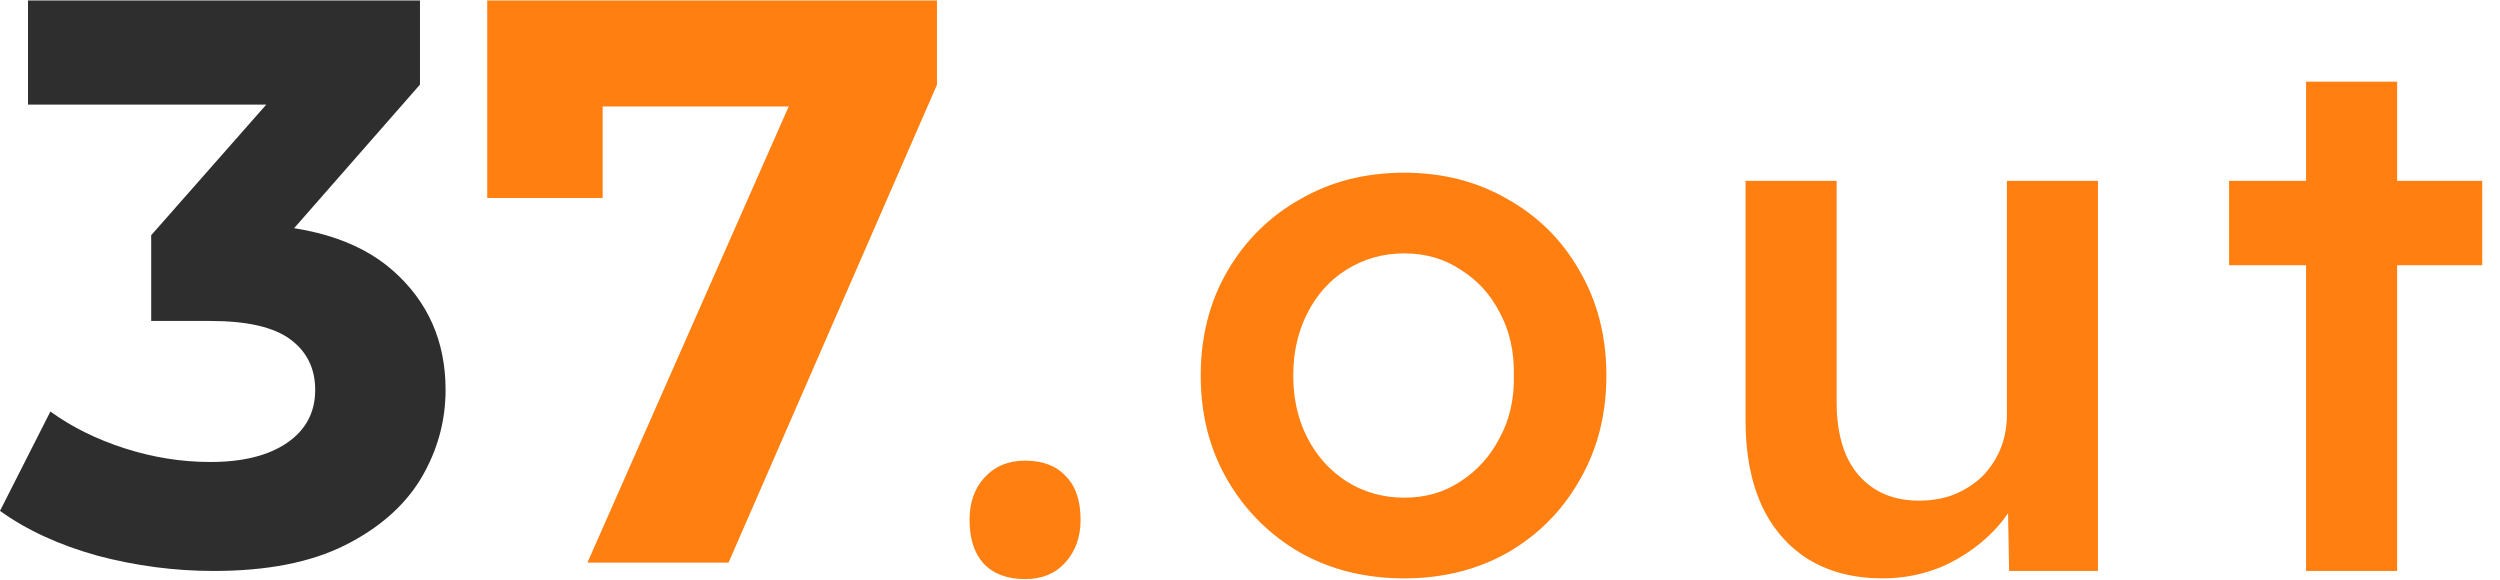 <svg width="1182" height="274" viewBox="0 0 1182 274" fill="none" xmlns="http://www.w3.org/2000/svg">
<path d="M100.986 269.951C82.579 269.951 64.298 267.552 46.143 262.753C27.989 257.702 12.607 250.63 0 241.538L23.828 194.561C33.914 201.885 45.639 207.694 59.003 211.988C72.367 216.281 85.857 218.428 99.473 218.428C114.854 218.428 126.957 215.397 135.783 209.336C144.608 203.274 149.02 194.94 149.02 184.332C149.02 174.23 145.112 166.274 137.296 160.465C129.479 154.656 116.871 151.751 99.473 151.751H71.484V111.215L145.238 27.49L152.046 49.463H13.238V0.213H198.568V39.992L125.192 123.717L94.178 105.911H111.954C144.482 105.911 169.066 113.236 185.708 127.884C202.35 142.533 210.671 161.349 210.671 184.332C210.671 199.233 206.763 213.251 198.946 226.384C191.13 239.265 179.152 249.746 163.015 257.828C146.877 265.91 126.201 269.951 100.986 269.951Z" fill="#2E2E2E"/>
<path d="M277.74 266.013L384.628 23.756L400.548 50.336H257.651L284.941 21.477V93.623H230.36V0.213H443V40.083L344.45 266.013H277.74Z" fill="#FF7F11"/>
<path d="M484.65 273.801C476.25 273.801 469.717 271.351 465.05 266.451C460.617 261.551 458.4 254.668 458.4 245.801C458.4 237.635 460.733 230.985 465.4 225.851C470.3 220.485 476.717 217.801 484.65 217.801C493.05 217.801 499.467 220.251 503.9 225.151C508.567 229.818 510.9 236.701 510.9 245.801C510.9 253.968 508.45 260.735 503.55 266.101C498.883 271.235 492.583 273.801 484.65 273.801ZM663.948 273.451C645.515 273.451 629.065 269.368 614.598 261.201C600.132 252.801 588.698 241.368 580.298 226.901C571.898 212.435 567.698 195.985 567.698 177.551C567.698 159.118 571.898 142.668 580.298 128.201C588.698 113.734 600.132 102.418 614.598 94.251C629.065 85.851 645.515 81.651 663.948 81.651C682.148 81.651 698.482 85.851 712.948 94.251C727.415 102.418 738.732 113.734 746.898 128.201C755.298 142.668 759.498 159.118 759.498 177.551C759.498 195.985 755.298 212.435 746.898 226.901C738.732 241.368 727.415 252.801 712.948 261.201C698.482 269.368 682.148 273.451 663.948 273.451ZM663.948 235.301C673.982 235.301 682.848 232.735 690.548 227.601C698.482 222.468 704.665 215.585 709.098 206.951C713.765 198.318 715.982 188.518 715.748 177.551C715.982 166.351 713.765 156.435 709.098 147.801C704.665 139.168 698.482 132.401 690.548 127.501C682.848 122.368 673.982 119.801 663.948 119.801C653.915 119.801 644.815 122.368 636.648 127.501C628.715 132.401 622.532 139.285 618.098 148.151C613.665 156.784 611.448 166.585 611.448 177.551C611.448 188.518 613.665 198.318 618.098 206.951C622.532 215.585 628.715 222.468 636.648 227.601C644.815 232.735 653.915 235.301 663.948 235.301ZM890.057 273.451C876.757 273.451 865.207 270.535 855.407 264.701C845.607 258.635 838.14 250.118 833.007 239.151C827.873 227.951 825.307 214.651 825.307 199.251V85.501H868.357V190.151C868.357 199.951 869.873 208.351 872.907 215.351C875.94 222.118 880.373 227.368 886.207 231.101C892.04 234.835 899.04 236.701 907.207 236.701C913.273 236.701 918.757 235.768 923.657 233.901C928.79 231.801 933.223 229.001 936.957 225.501C940.69 221.768 943.607 217.451 945.707 212.551C947.807 207.418 948.857 201.935 948.857 196.101V85.501H991.907V269.951H949.907L949.207 231.451L956.907 227.251C954.107 236.118 949.323 244.051 942.557 251.051C936.023 257.818 928.207 263.301 919.107 267.501C910.007 271.468 900.323 273.451 890.057 273.451ZM1090.31 269.951V38.601H1133.36V269.951H1090.31ZM1053.91 125.401V85.501H1173.61V125.401H1053.91Z" fill="#FF7F11"/>
</svg>
